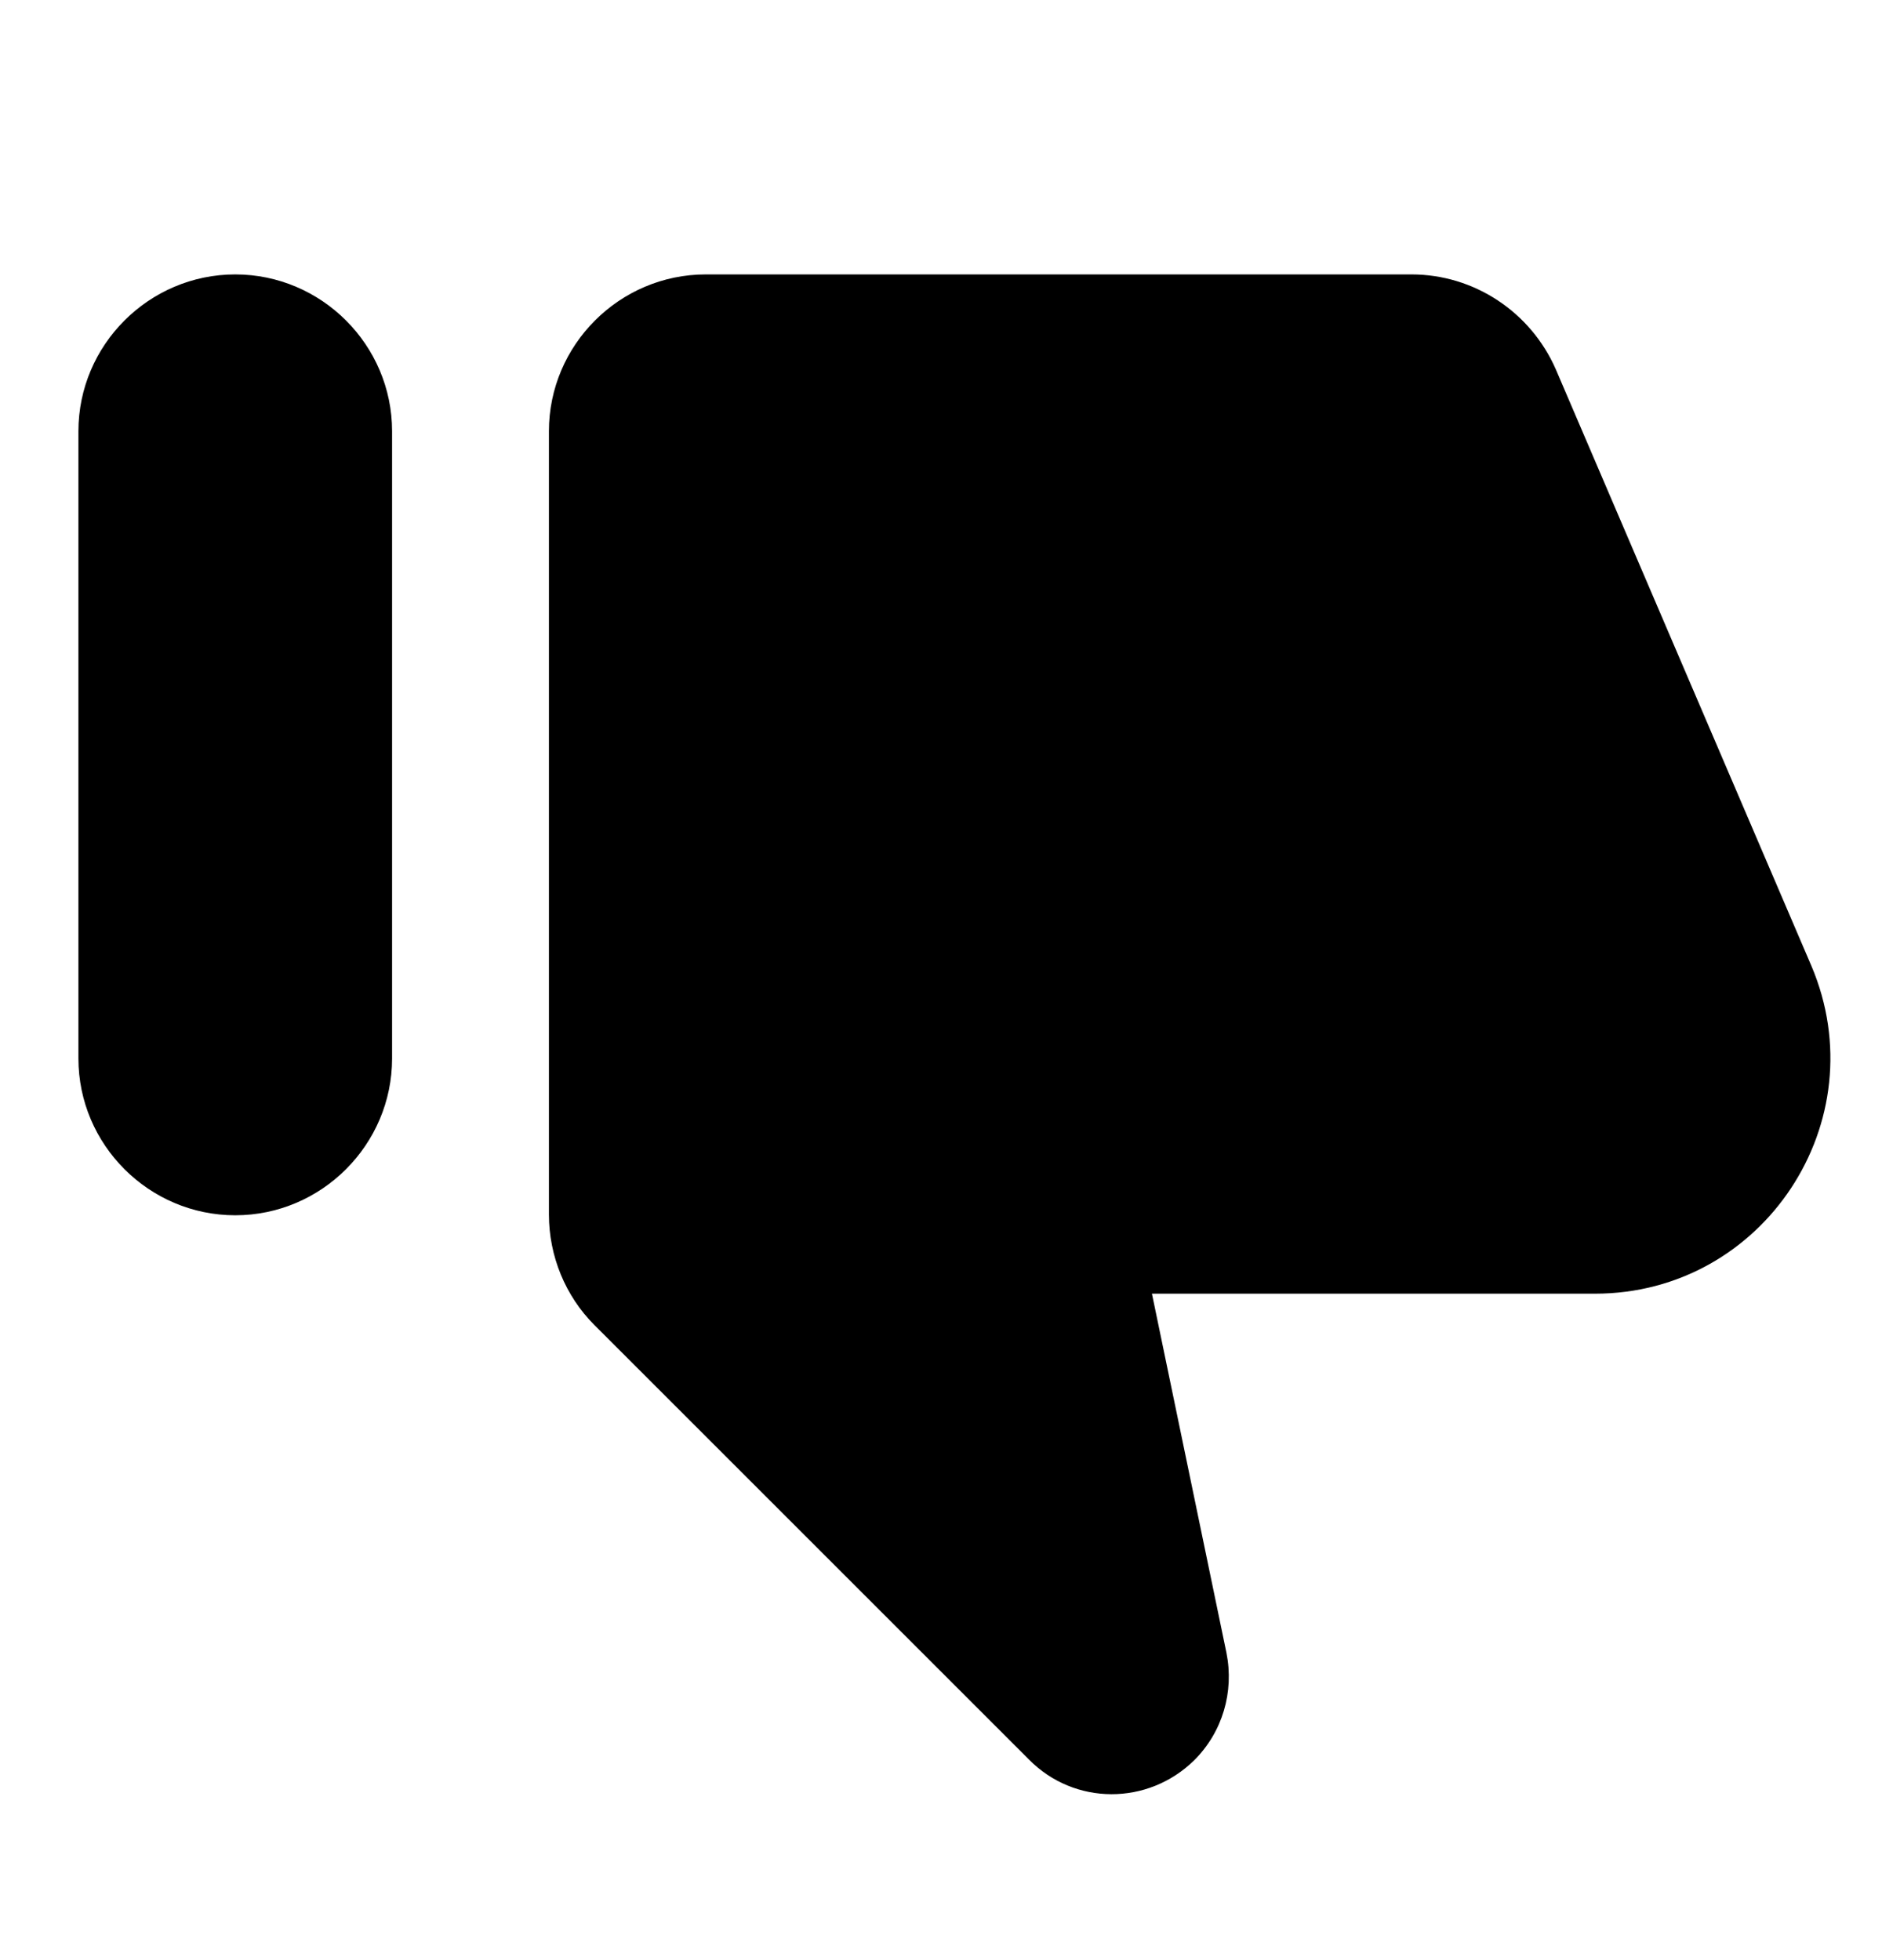<svg width="24" height="25" viewBox="0 0 24 25" fill="none" xmlns="http://www.w3.org/2000/svg">
<path d="M13.12 22.44L7.58 16.9C7.21 16.53 7 16.02 7 15.49V5.5C7 4.4 7.9 3.5 9 3.5H18C18.8 3.5 19.52 3.98 19.84 4.71L23.1 12.32C23.94 14.3 22.49 16.5 20.34 16.5H14.69L15.64 21.08C15.74 21.58 15.59 22.09 15.23 22.45C14.64 23.03 13.7 23.03 13.12 22.44ZM3 3.5C4.1 3.5 5 4.4 5 5.5V13.5C5 14.6 4.1 15.5 3 15.5C1.9 15.5 1 14.6 1 13.5V5.5C1 4.4 1.9 3.5 3 3.5Z" fill="black"/>
</svg>
